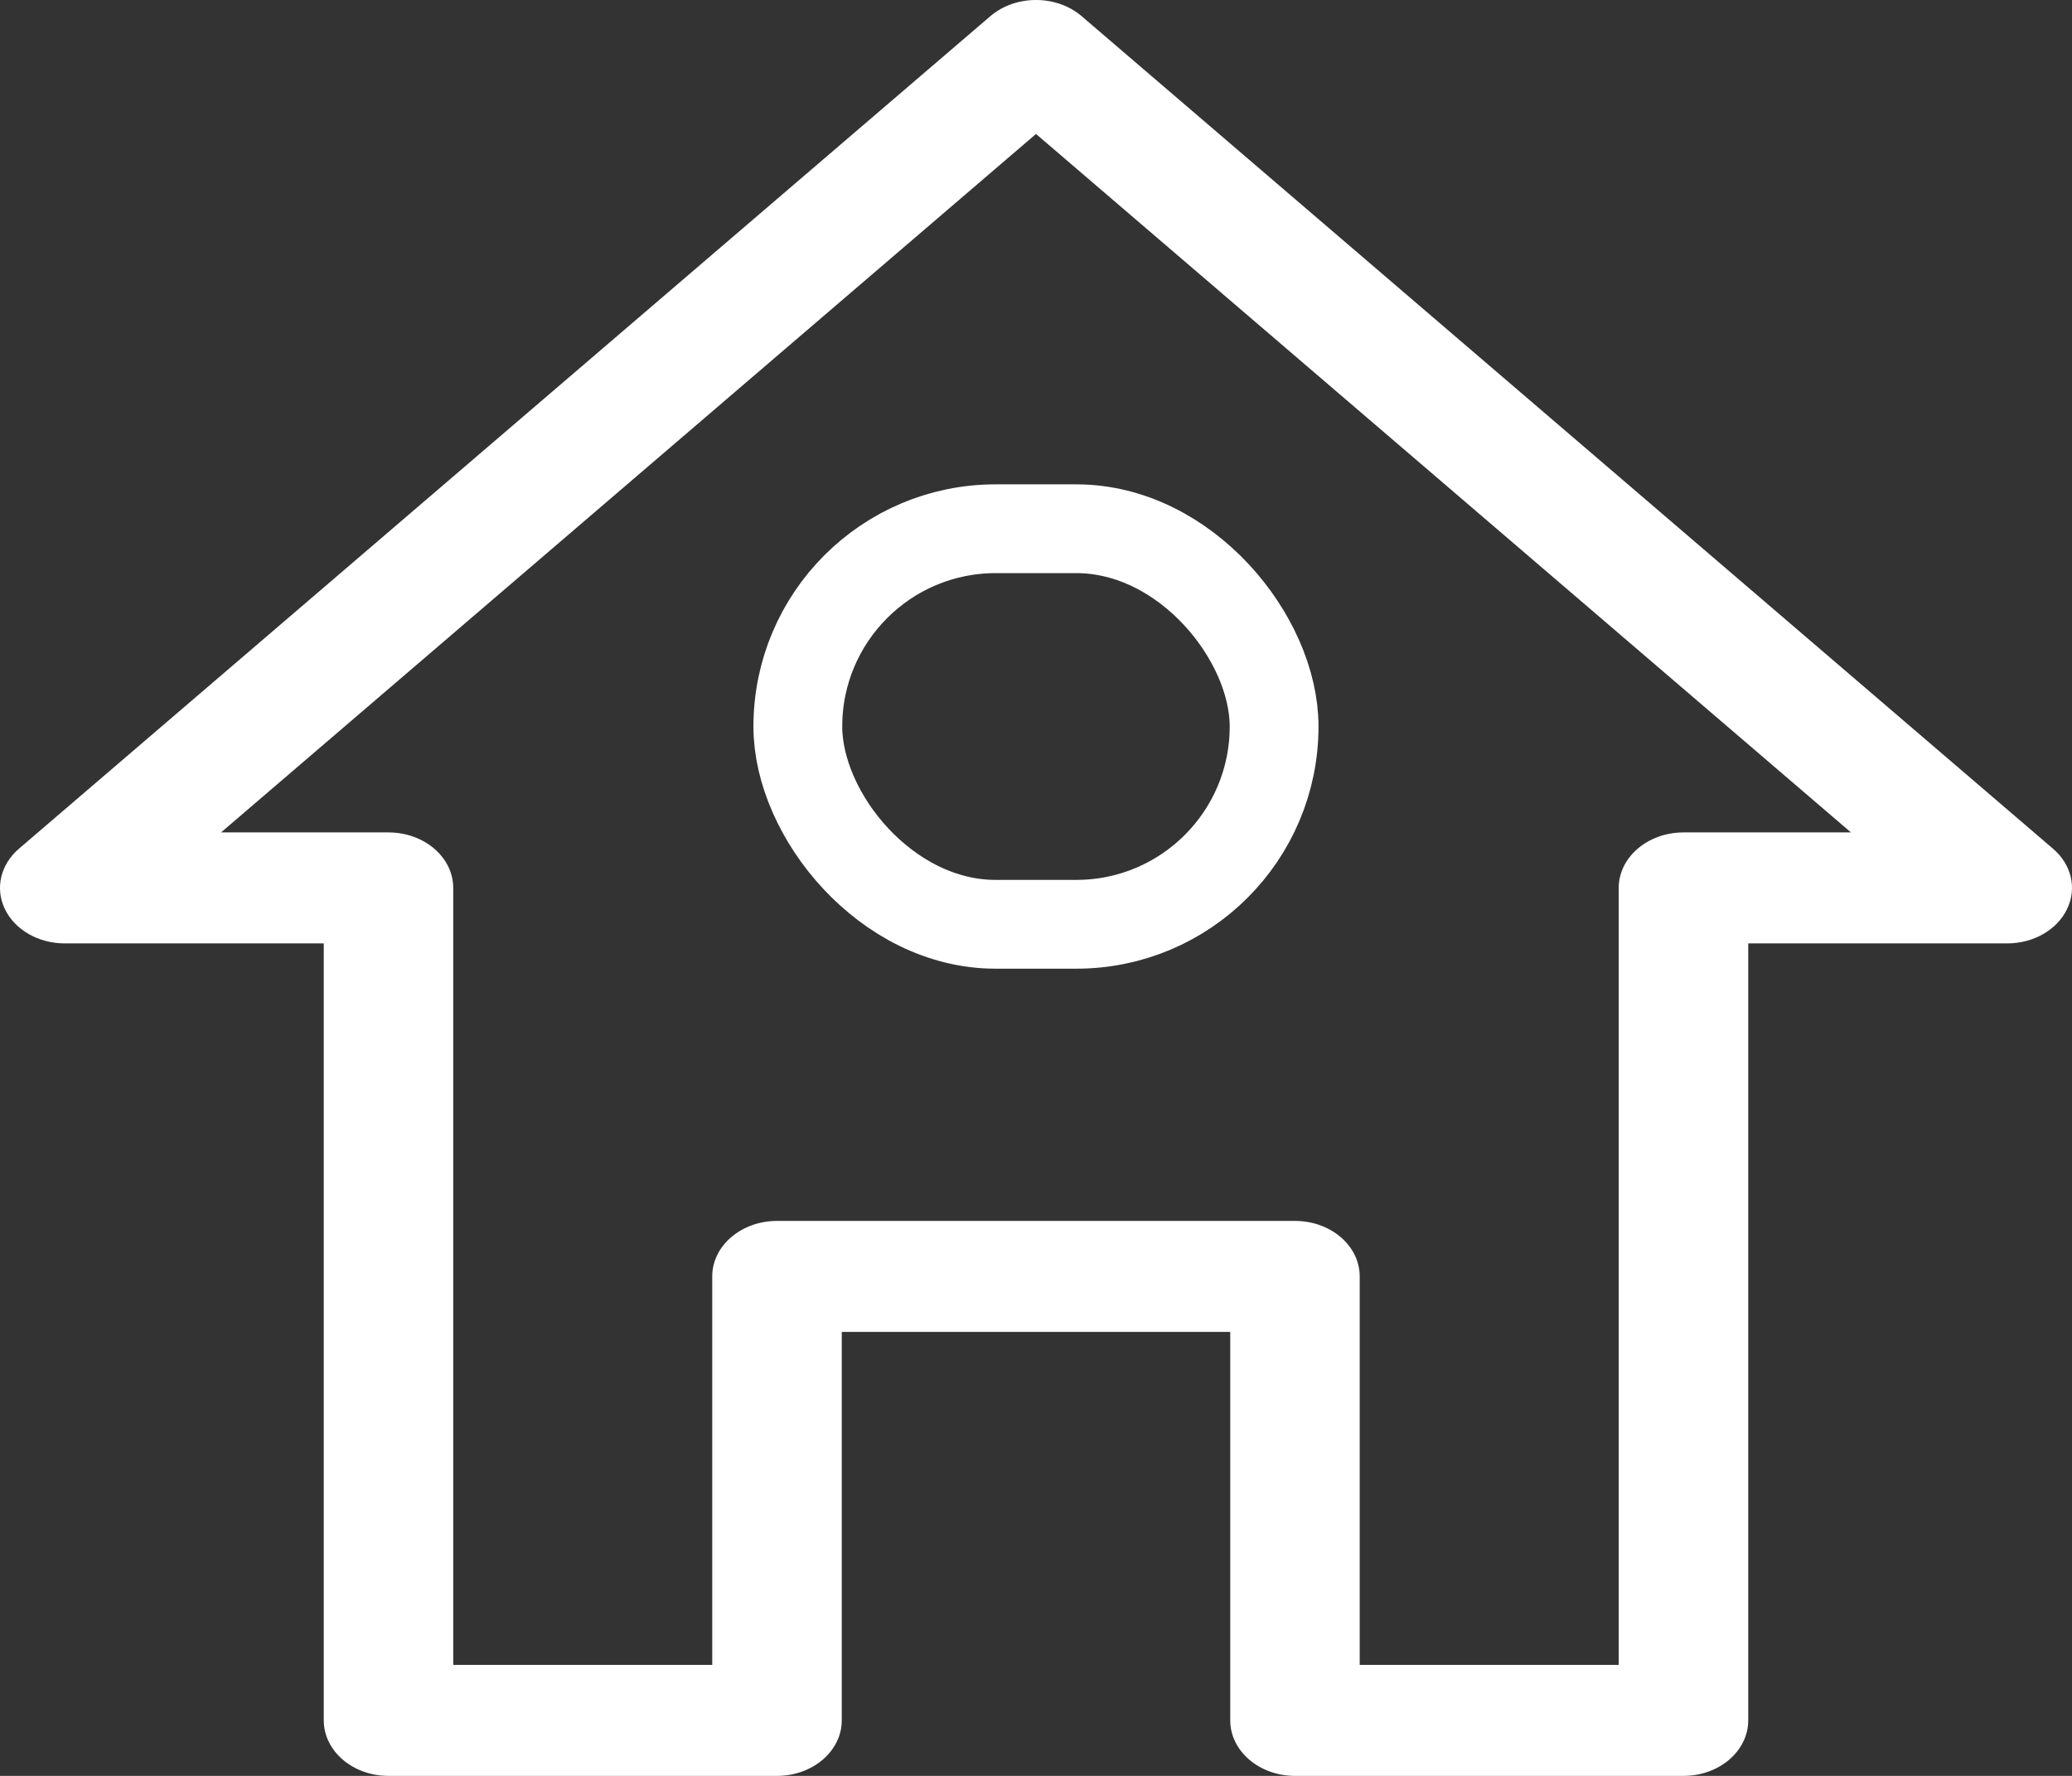 <svg width="35" height="30" viewBox="0 0 35 30" fill="none" xmlns="http://www.w3.org/2000/svg">
<rect x="0" y="0" width="35" height="30" fill="#333333" stroke="none"/>
<path d="M21.875 30H28.437C29.041 30 29.531 29.58 29.531 29.062V15.937H33.906C34.348 15.937 34.747 15.709 34.916 15.358C35.086 15.008 34.993 14.605 34.679 14.337L18.273 0.275C17.846 -0.092 17.154 -0.092 16.727 0.275L0.32 14.337C0.008 14.605 -0.086 15.008 0.083 15.358C0.253 15.709 0.651 15.937 1.094 15.937H5.469V29.062C5.469 29.58 5.959 30 6.562 30H13.125C13.729 30 14.219 29.58 14.219 29.062V22.5H20.781V29.062C20.781 29.58 21.271 30 21.875 30ZM13.125 20.625C12.521 20.625 12.031 21.045 12.031 21.562V28.125H7.656V15C7.656 14.482 7.166 14.062 6.562 14.062H3.734L17.5 2.263L31.266 14.062H28.437C27.834 14.062 27.343 14.482 27.343 15V28.125H22.968V21.562C22.968 21.045 22.479 20.625 21.875 20.625H13.125Z" fill="white"/>
<rect x="13.477" y="8.932" width="8.045" height="6.682" rx="3.341" stroke="white" stroke-width="1.5"/>
</svg>
